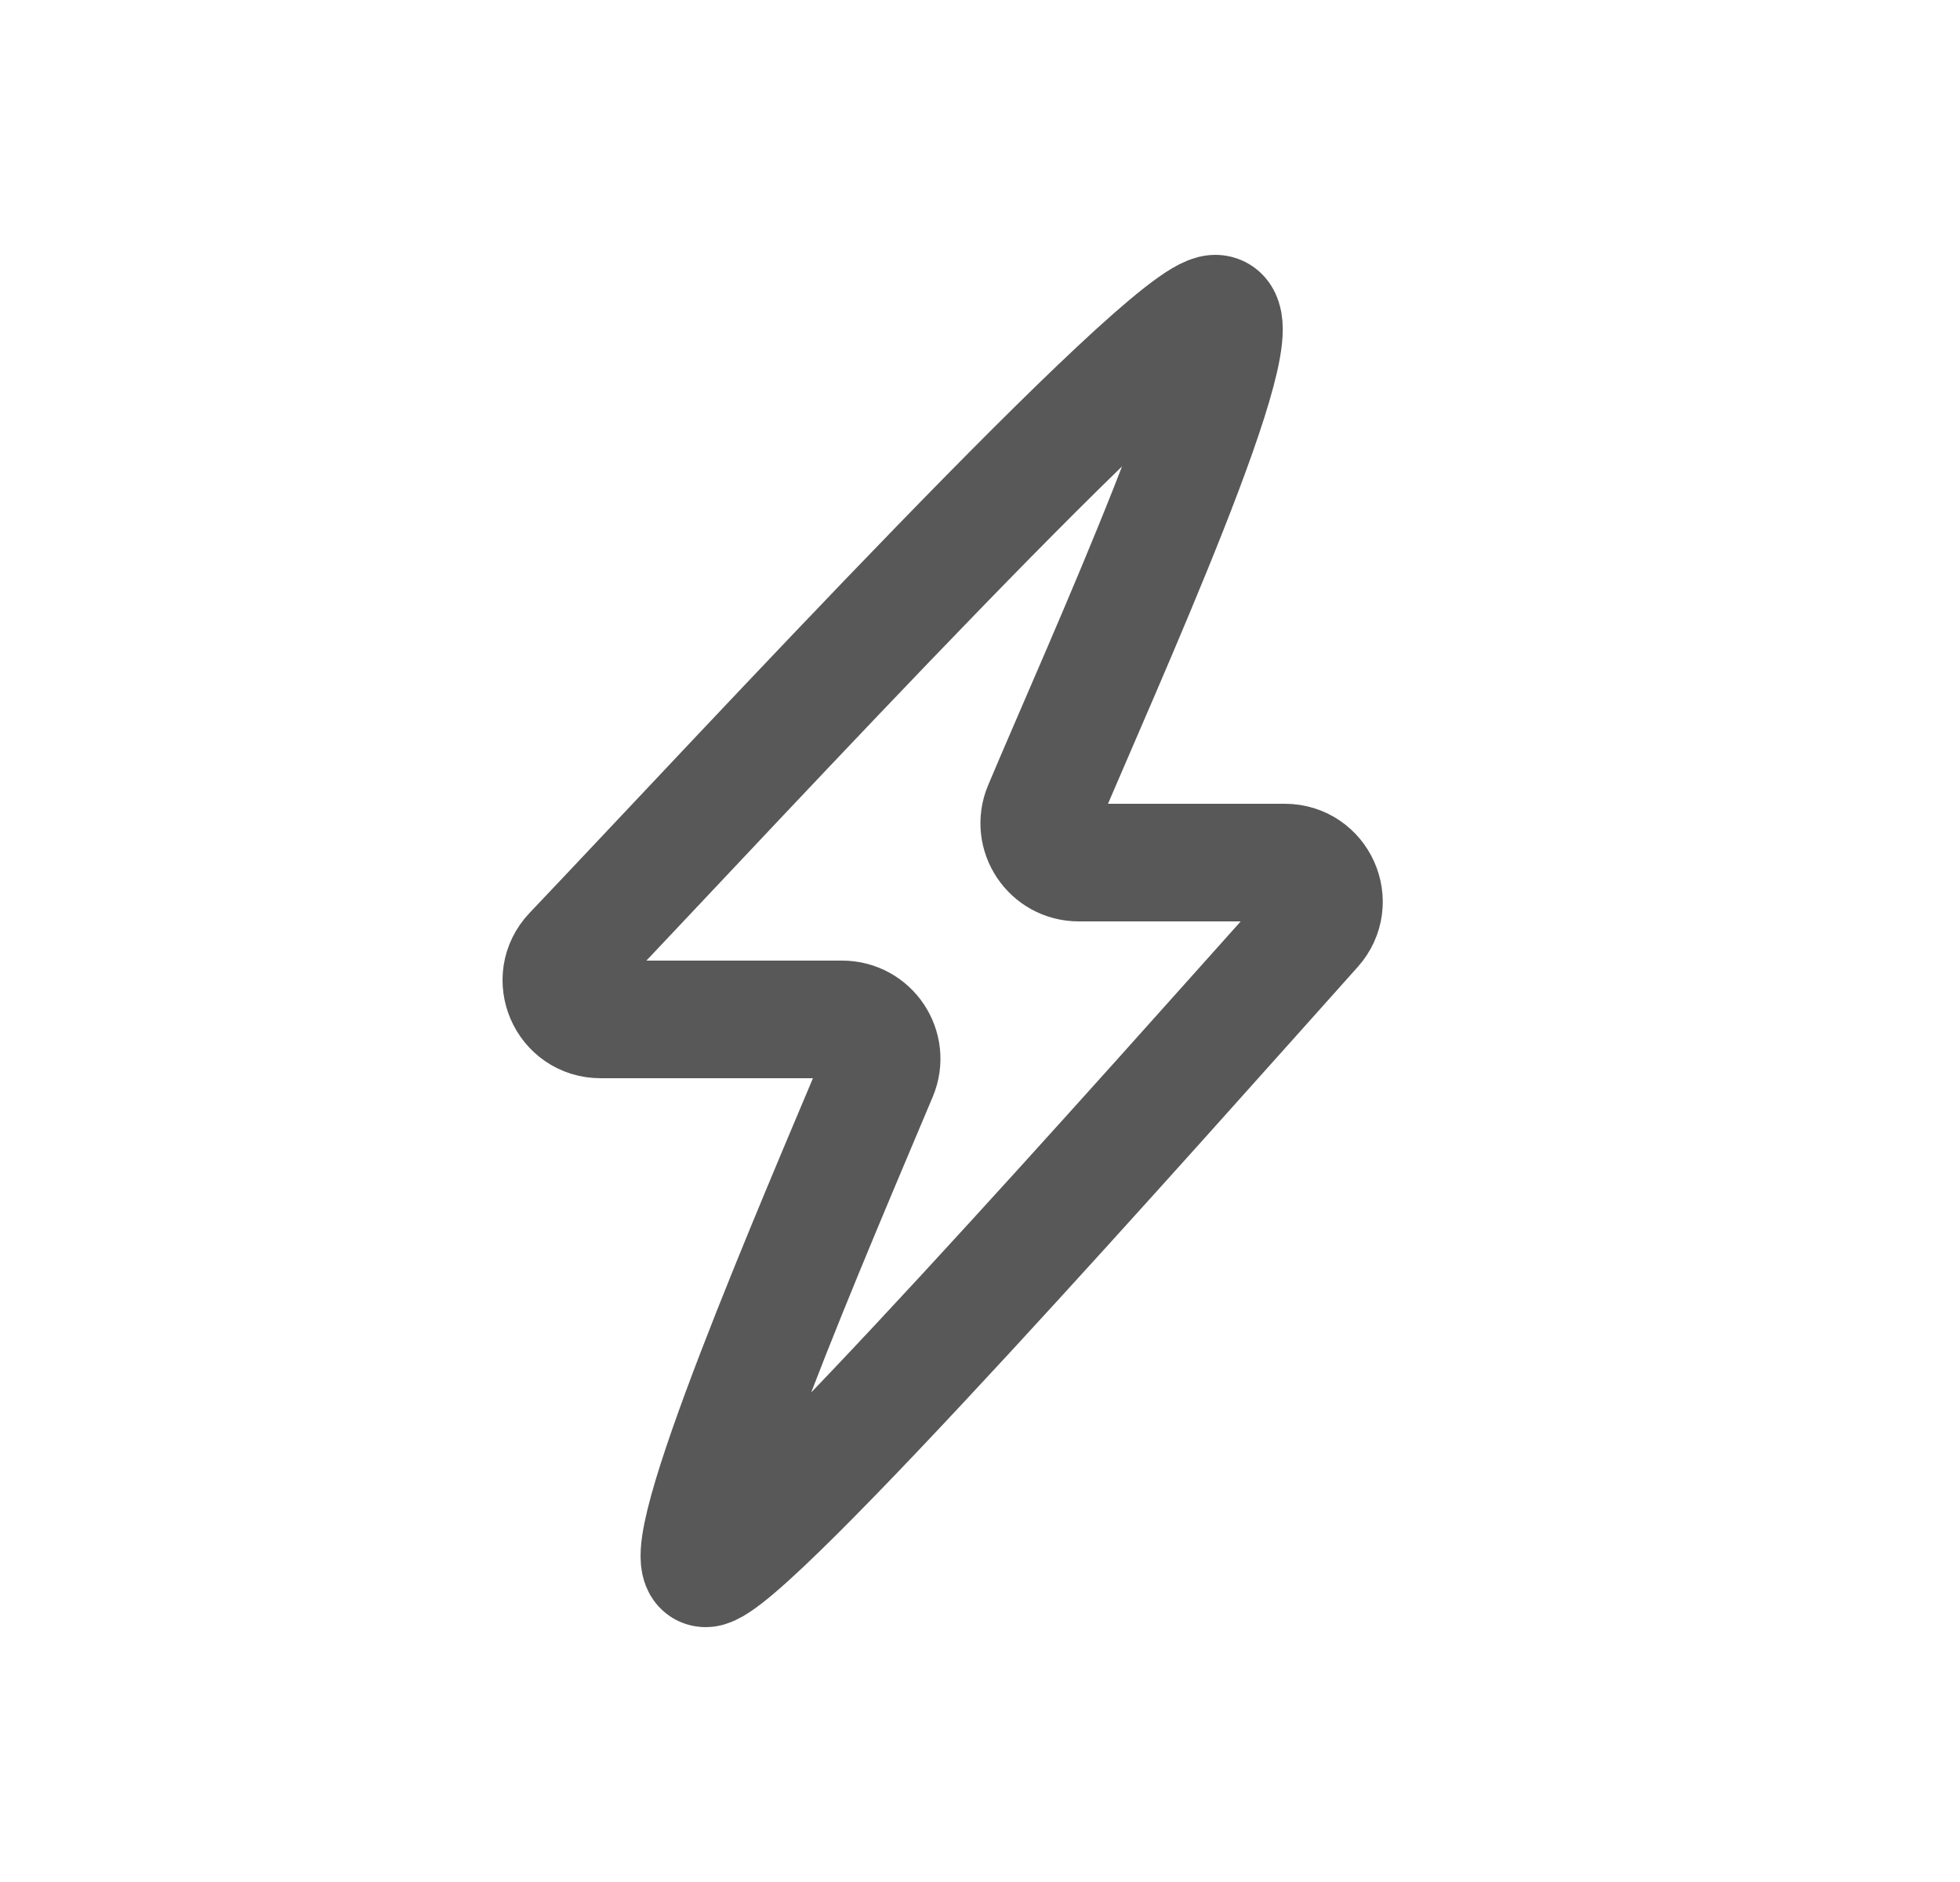<svg width="25" height="24" viewBox="0 0 25 24" fill="none" xmlns="http://www.w3.org/2000/svg">
<path d="M15.501 4C16.111 4 14.039 8.534 13.295 10.304C13.156 10.635 13.4 11 13.759 11H16.387C16.819 11 17.047 11.509 16.759 11.831C14.764 14.059 9.501 20 9.001 20C8.501 20 10.463 15.466 11.206 13.696C11.345 13.365 11.101 13 10.742 13H7.661C7.222 13 6.996 12.477 7.298 12.159C9.425 9.923 14.89 4 15.501 4Z" stroke="#585858" stroke-width="1.5"/>
</svg>
